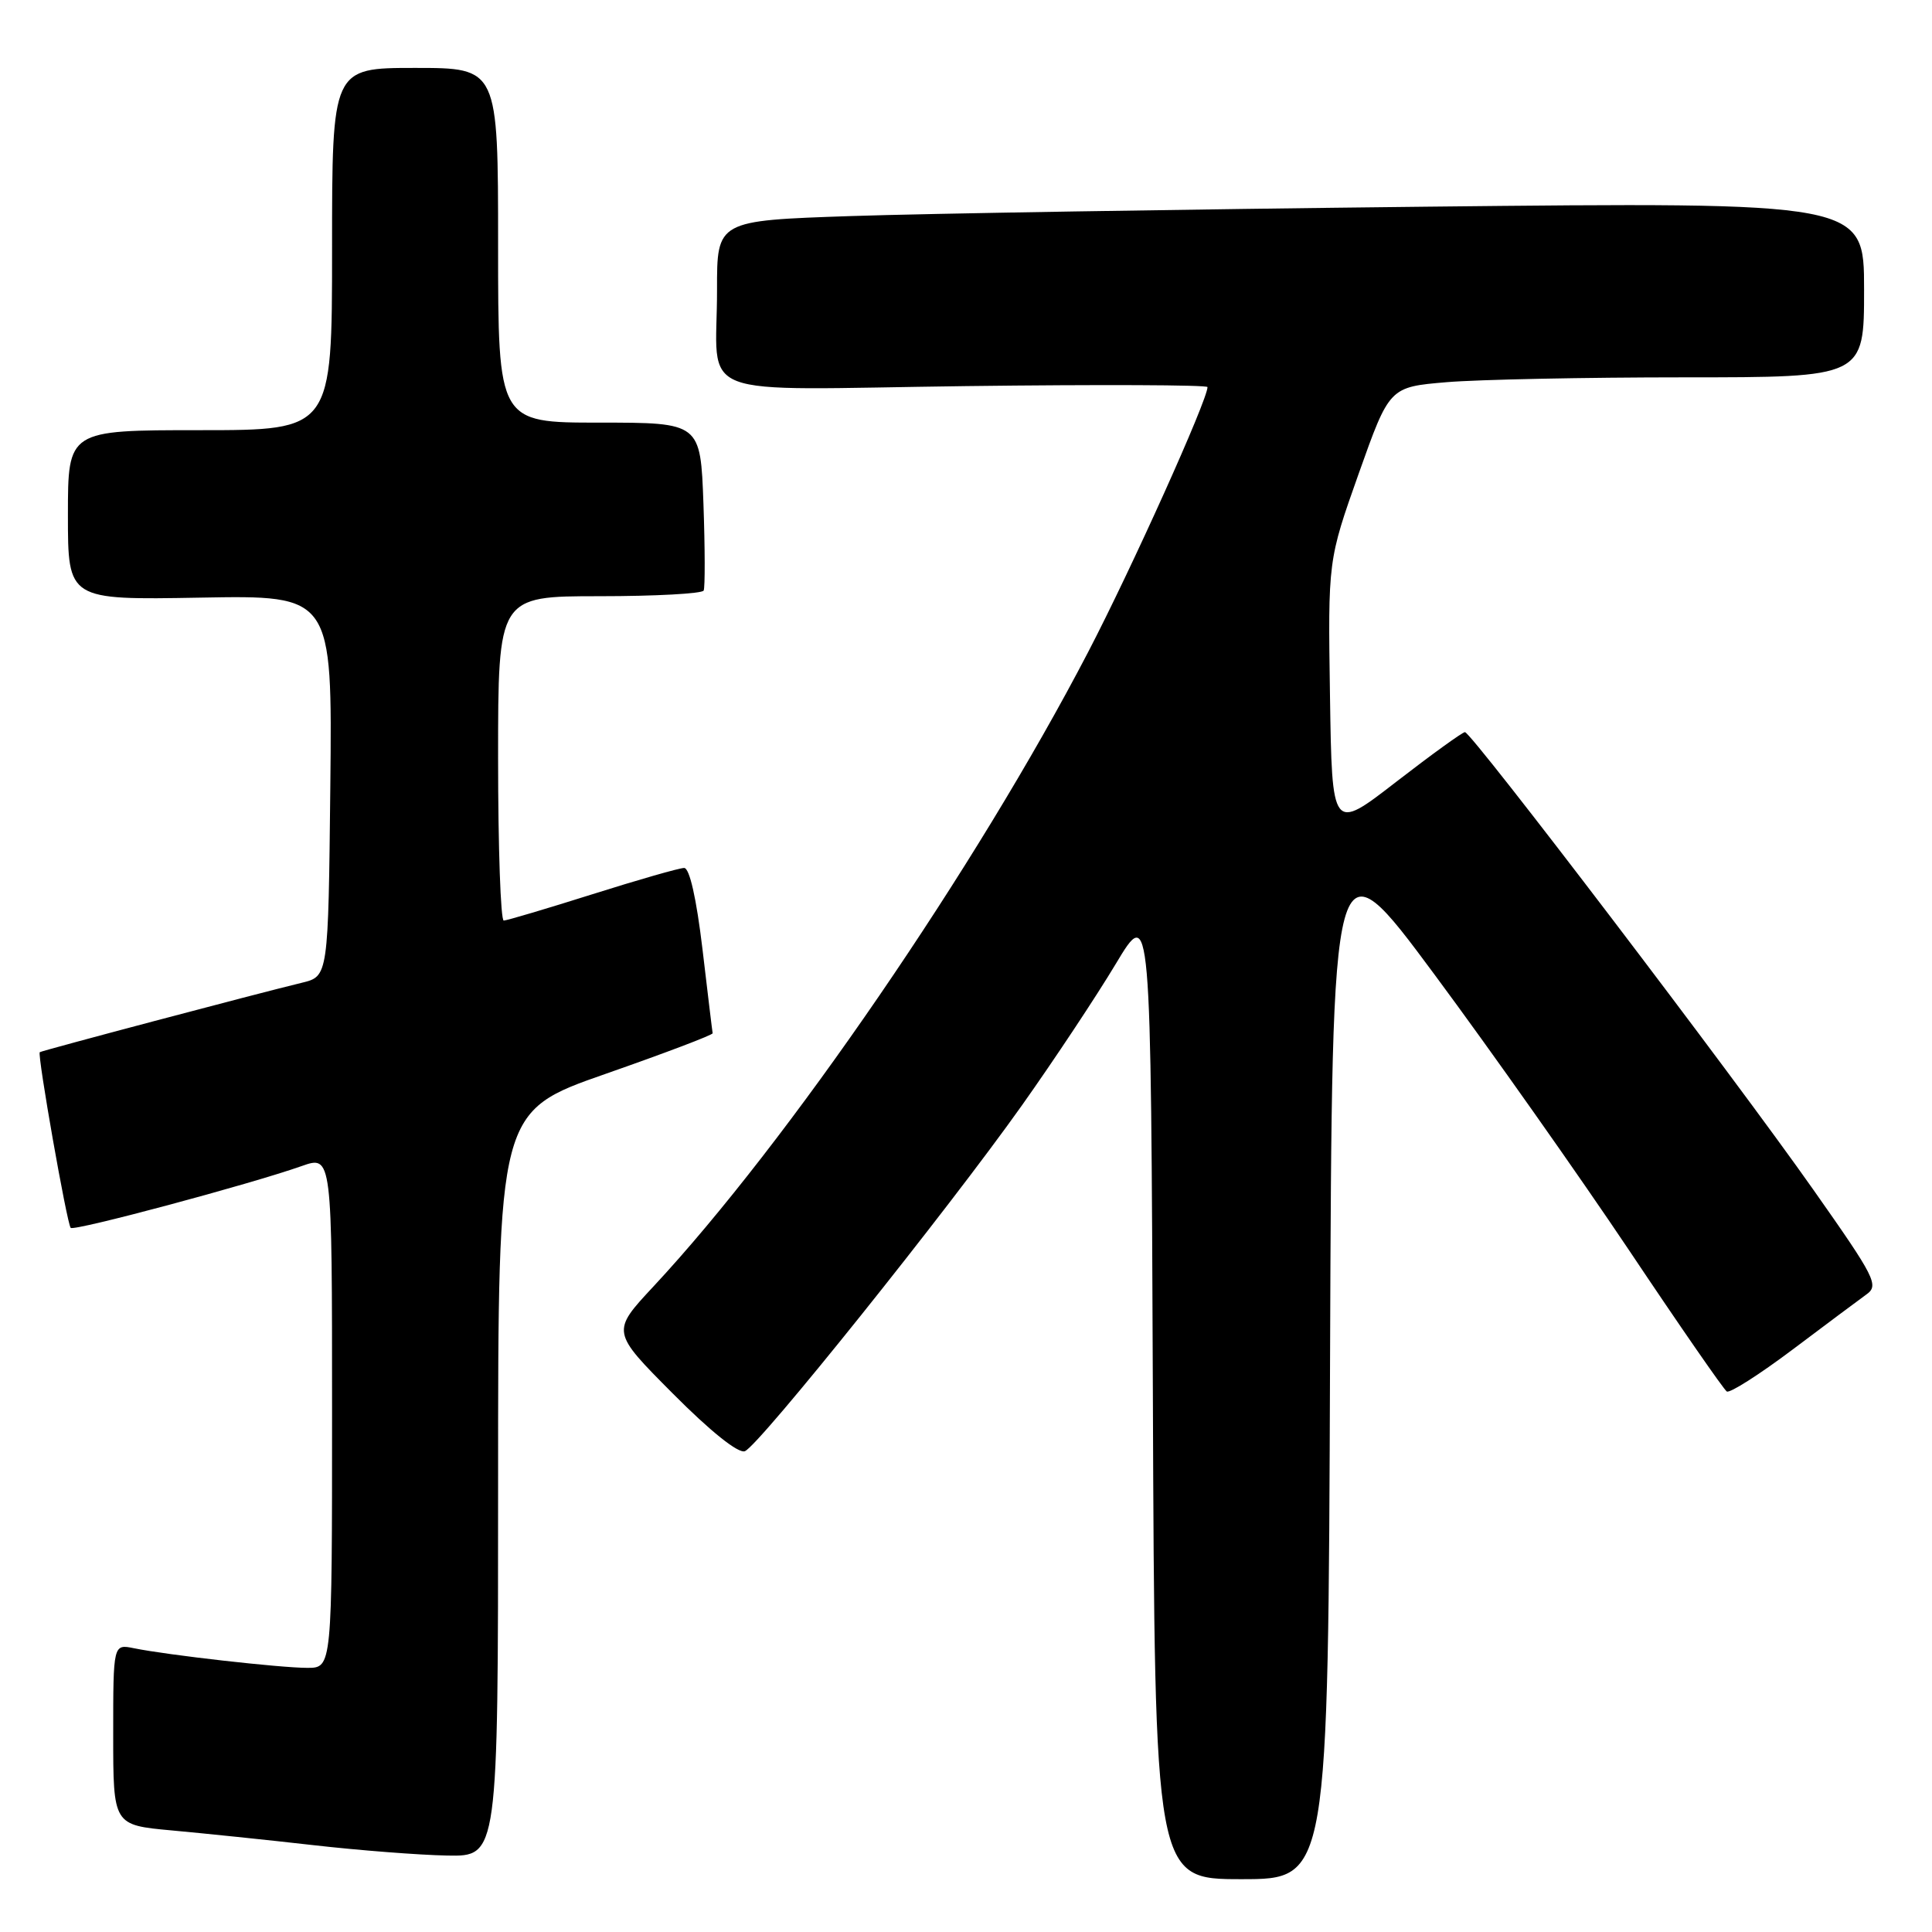 <?xml version="1.0" encoding="UTF-8" standalone="no"?>
<!DOCTYPE svg PUBLIC "-//W3C//DTD SVG 1.1//EN" "http://www.w3.org/Graphics/SVG/1.1/DTD/svg11.dtd" >
<svg xmlns="http://www.w3.org/2000/svg" xmlns:xlink="http://www.w3.org/1999/xlink" version="1.1" viewBox="0 0 256 256">
 <g >
 <path fill="currentColor"
d=" M 176.24 179.91 C 176.50 110.81 176.50 110.81 190.10 129.16 C 197.58 139.25 209.18 155.70 215.89 165.71 C 222.59 175.73 228.41 184.13 228.81 184.38 C 229.21 184.63 233.13 182.13 237.52 178.83 C 241.91 175.52 246.32 172.24 247.31 171.52 C 249.00 170.32 248.49 169.31 240.31 157.69 C 229.72 142.62 194.98 97.00 194.11 97.01 C 193.78 97.02 189.68 99.98 185.00 103.60 C 176.50 110.18 176.50 110.18 176.23 92.22 C 175.96 74.25 175.96 74.25 180.03 62.77 C 184.11 51.28 184.11 51.28 191.70 50.64 C 195.88 50.29 210.03 50.00 223.15 50.00 C 247.00 50.00 247.00 50.00 247.00 38.38 C 247.00 26.77 247.00 26.77 188.75 27.39 C 156.71 27.74 122.51 28.30 112.75 28.63 C 95.00 29.23 95.00 29.23 95.01 38.37 C 95.04 53.18 91.01 51.63 128.06 51.16 C 145.63 50.94 160.00 51.00 160.00 51.29 C 160.00 53.01 149.96 75.30 144.18 86.41 C 129.39 114.84 104.32 151.44 86.57 170.48 C 81.00 176.46 81.00 176.46 89.14 184.64 C 94.15 189.68 97.83 192.62 98.70 192.29 C 100.56 191.57 125.56 160.36 135.43 146.44 C 139.69 140.43 145.28 132.00 147.84 127.73 C 152.50 119.96 152.50 119.96 152.76 184.48 C 153.01 249.00 153.01 249.00 164.50 249.00 C 175.99 249.00 175.99 249.00 176.24 179.91 Z  M 66.00 196.64 C 66.00 147.27 66.00 147.27 80.25 142.29 C 88.09 139.55 94.47 137.13 94.43 136.91 C 94.38 136.68 93.78 131.66 93.08 125.75 C 92.28 119.04 91.37 115.00 90.65 115.01 C 90.02 115.01 84.55 116.58 78.50 118.49 C 72.45 120.40 67.16 121.97 66.75 121.98 C 66.34 121.99 66.00 112.33 66.00 100.50 C 66.00 79.00 66.00 79.00 79.44 79.00 C 86.83 79.00 93.04 78.66 93.24 78.25 C 93.43 77.84 93.42 72.66 93.21 66.75 C 92.82 56.00 92.82 56.00 79.41 56.00 C 66.00 56.00 66.00 56.00 66.00 32.50 C 66.00 9.00 66.00 9.00 55.00 9.00 C 44.00 9.00 44.00 9.00 44.00 33.00 C 44.00 57.00 44.00 57.00 26.50 57.00 C 9.00 57.00 9.00 57.00 9.00 68.25 C 9.00 79.50 9.00 79.50 26.52 79.19 C 44.03 78.87 44.03 78.87 43.77 104.12 C 43.50 129.37 43.50 129.37 40.00 130.22 C 33.95 131.68 5.51 139.22 5.27 139.42 C 4.92 139.73 8.88 162.21 9.37 162.70 C 9.83 163.16 33.11 156.93 39.97 154.51 C 44.00 153.09 44.00 153.09 44.00 187.04 C 44.00 221.00 44.00 221.00 40.72 221.00 C 37.17 221.00 22.20 219.31 17.75 218.40 C 15.00 217.84 15.00 217.84 15.00 229.84 C 15.00 241.83 15.00 241.83 22.75 242.54 C 27.01 242.93 35.45 243.80 41.50 244.49 C 47.55 245.18 55.54 245.80 59.25 245.87 C 66.00 246.00 66.00 246.00 66.00 196.64 Z "/>
</g>
</svg>